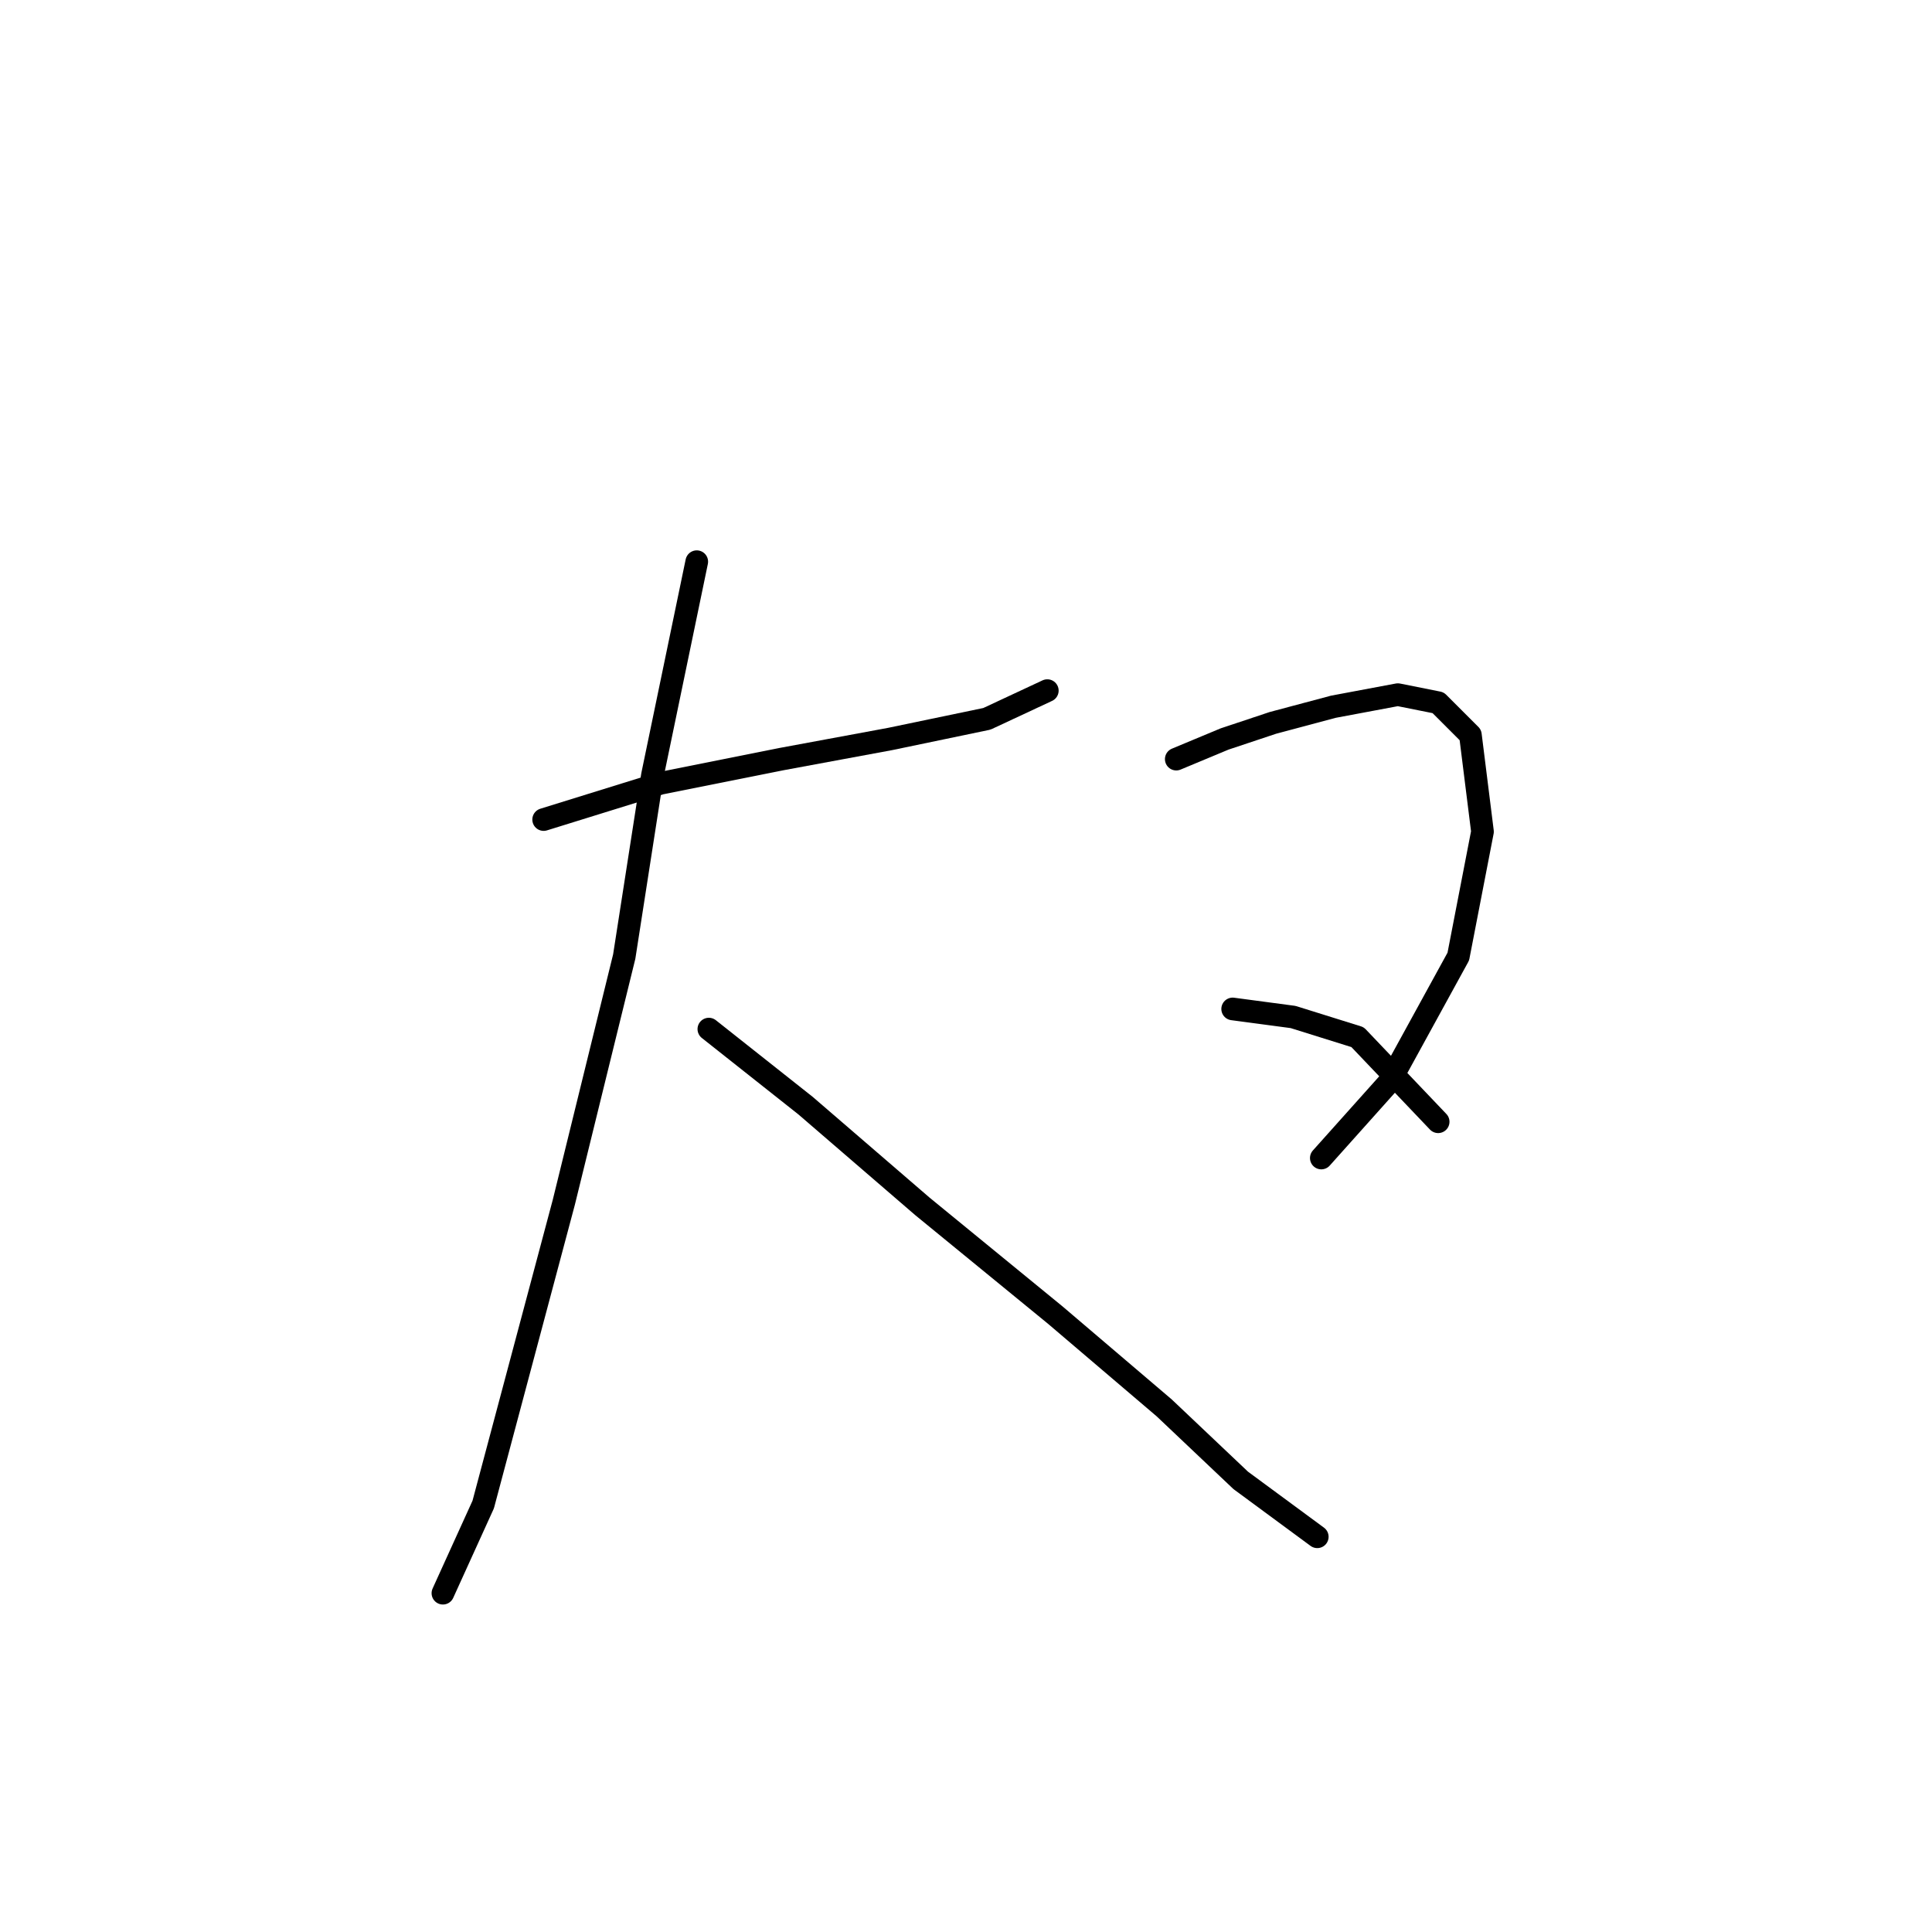 <?xml version="1.0" standalone="no"?>
    <svg width="256" height="256" xmlns="http://www.w3.org/2000/svg" version="1.1">
    <polyline stroke="black" stroke-width="3" stroke-linecap="round" fill="transparent" stroke-linejoin="round" points="72.036 108.596 87.519 103.791 103.537 100.588 117.952 97.918 130.766 95.249 138.775 91.511 138.775 91.511 " />
        <polyline stroke="black" stroke-width="3" stroke-linecap="round" fill="transparent" stroke-linejoin="round" points="92.325 74.426 86.452 102.723 82.714 126.749 74.706 159.318 68.299 183.343 64.027 199.361 58.688 211.107 58.688 211.107 " />
        <polyline stroke="black" stroke-width="3" stroke-linecap="round" fill="transparent" stroke-linejoin="round" points="93.926 136.36 106.74 146.504 122.223 159.851 139.842 174.267 154.258 186.547 164.402 196.157 174.546 203.632 174.546 203.632 " />
        <polyline stroke="black" stroke-width="3" stroke-linecap="round" fill="transparent" stroke-linejoin="round" points="155.86 100.588 162.266 97.918 168.673 95.783 176.682 93.647 185.224 92.045 190.564 93.113 194.835 97.384 196.437 110.198 193.233 126.749 184.157 143.3 175.08 153.445 175.08 153.445 " />
        <polyline stroke="black" stroke-width="3" stroke-linecap="round" fill="transparent" stroke-linejoin="round" points="163.334 133.69 171.343 134.758 179.885 137.427 190.564 148.639 190.564 148.639 " />
        </svg>